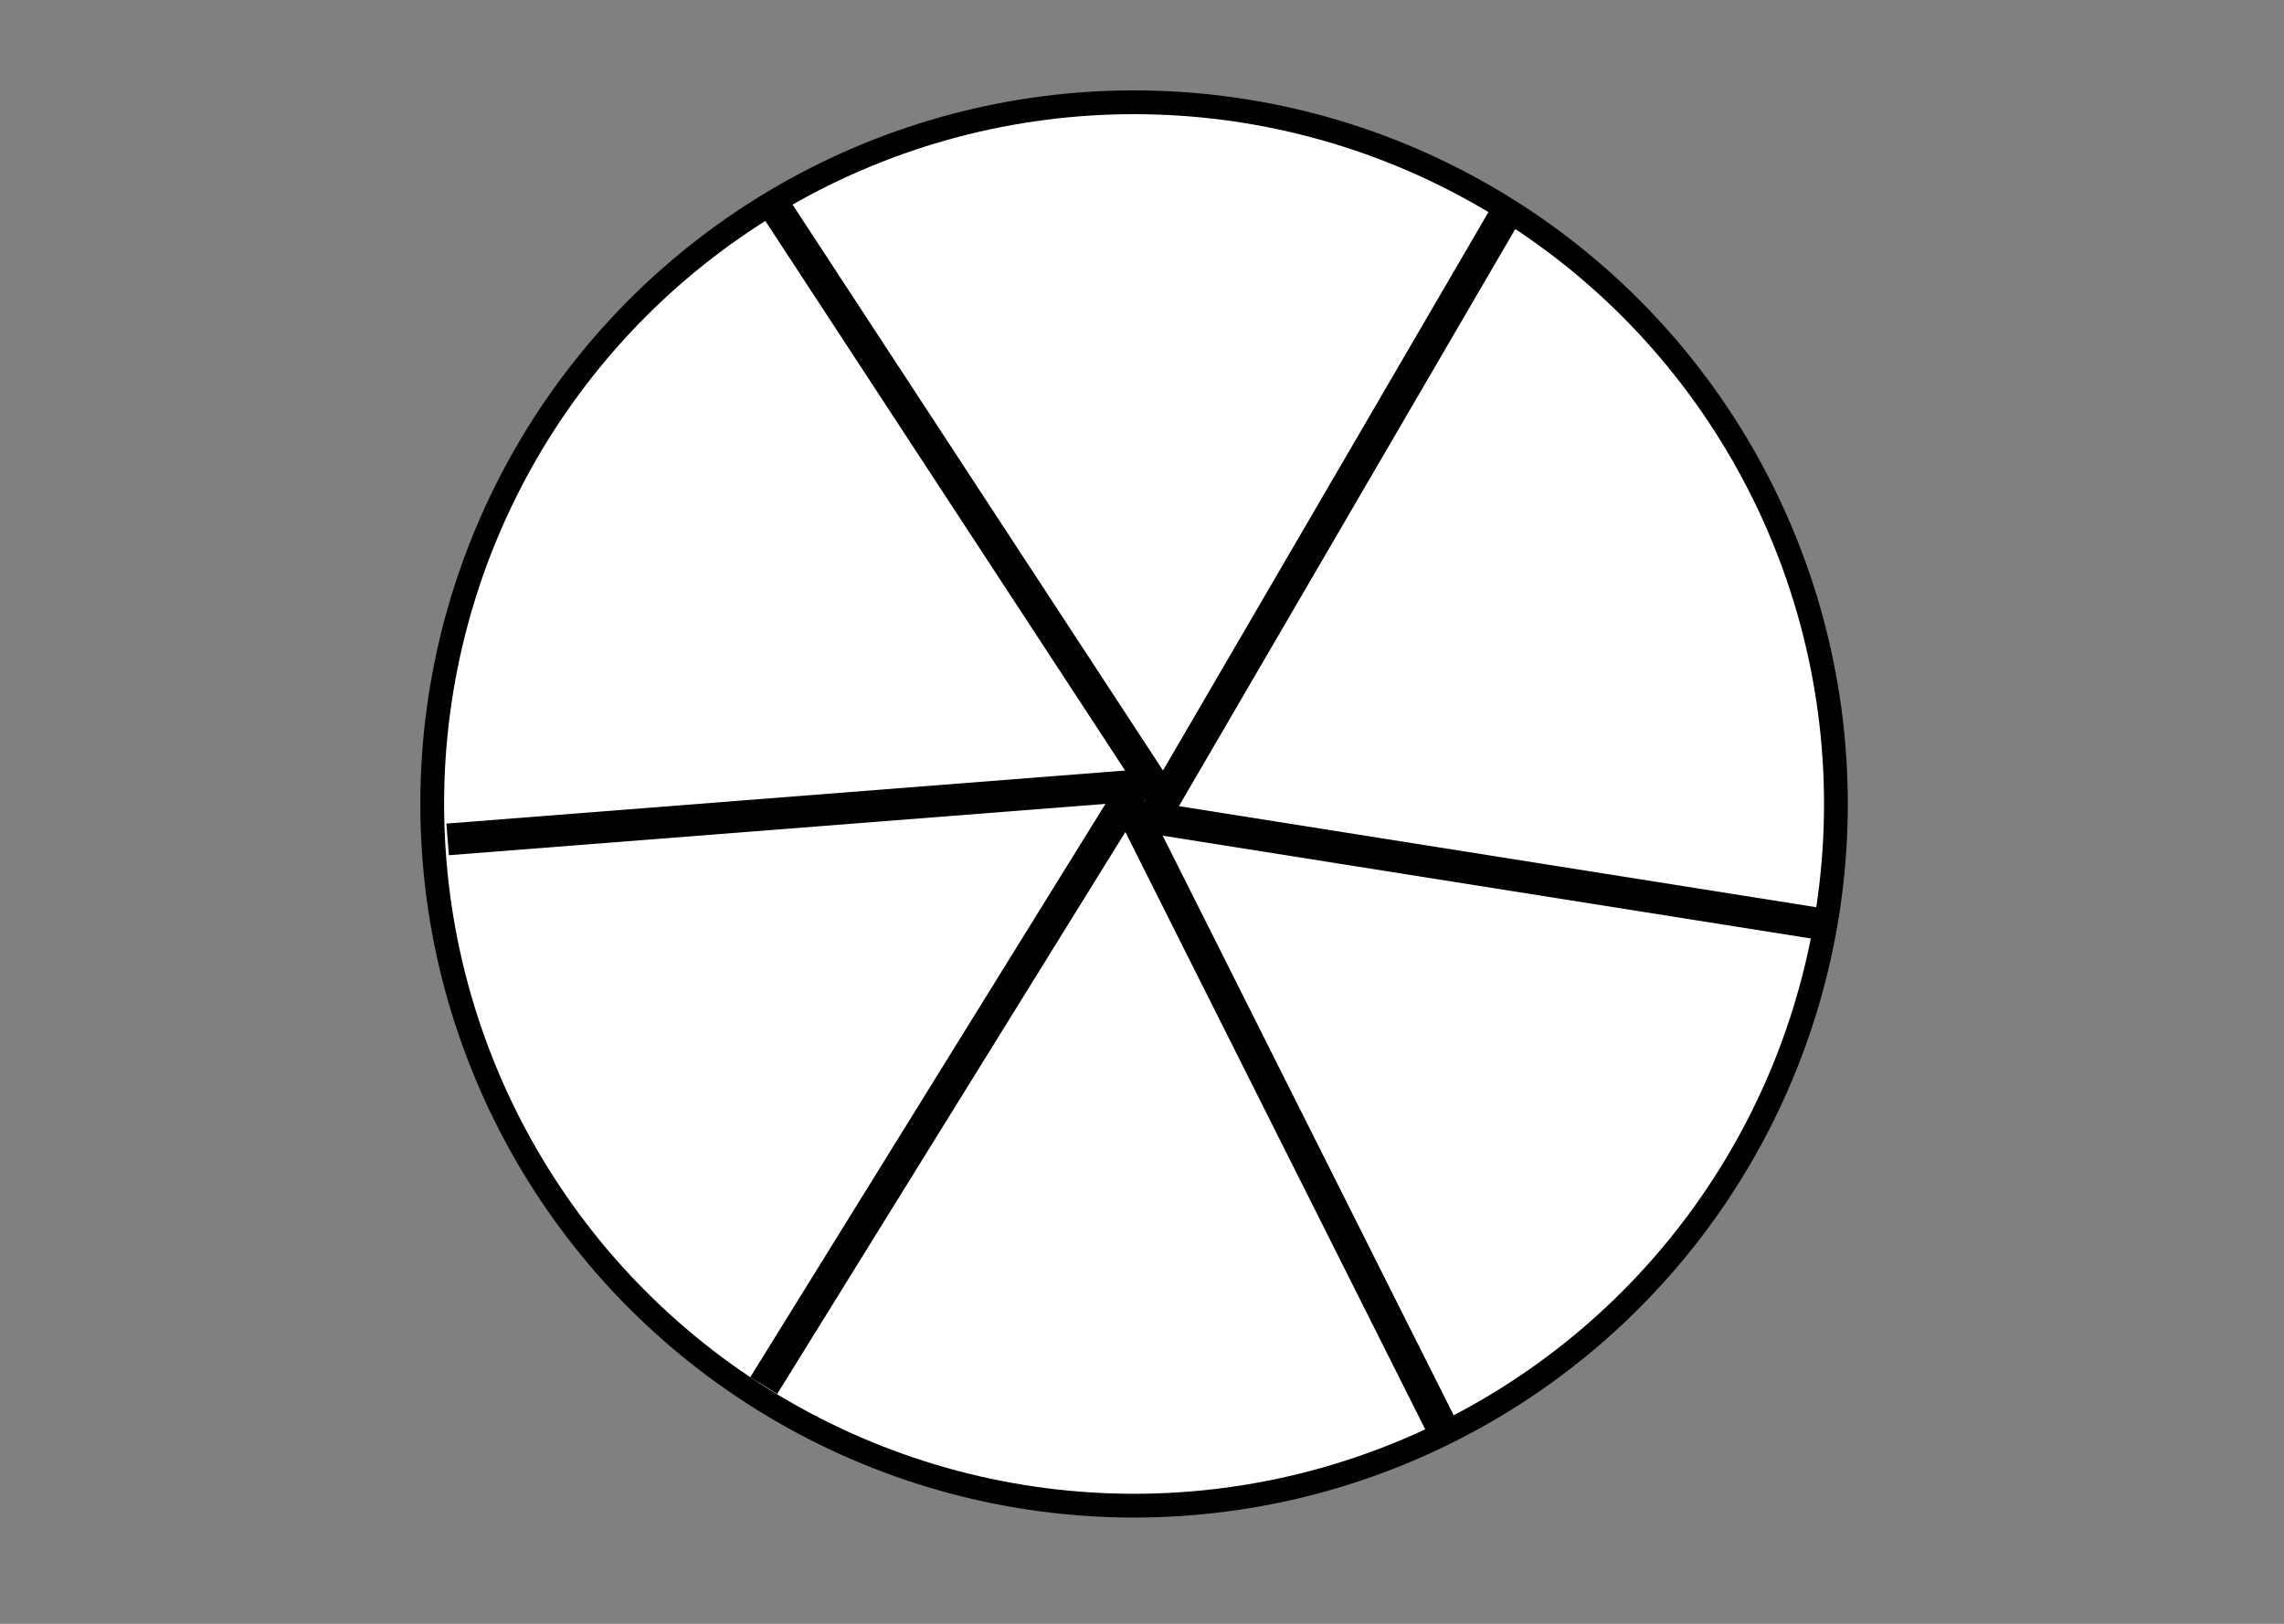 <svg width="1440" height="1024" viewBox="0 0 1440 1024" fill="none" xmlns="http://www.w3.org/2000/svg">
<rect x="0" y="0" width="1440" height="1024" fill="#808080" stroke="none"/>
<circle cx="715" cy="507" r="450" fill="black"/>
<circle cx="715" cy="507" r="435" fill="white"/>
<line x1="489.367" y1="131.524" x2="730.318" y2="499.685" stroke="black" stroke-width="20"/>
<line x1="282.22" y1="529.347" x2="720.88" y2="495.03" stroke="black" stroke-width="20"/>
<line x1="481.499" y1="873.786" x2="713.199" y2="499.734" stroke="black" stroke-width="20"/>
<line x1="910.439" y1="902.732" x2="713.063" y2="509.486" stroke="black" stroke-width="20"/>
<line x1="1155" y1="583.808" x2="720.433" y2="514.877" stroke="black" stroke-width="20"/>
<line x1="952.157" y1="130.034" x2="730.64" y2="510.206" stroke="black" stroke-width="20"/>
</svg>
